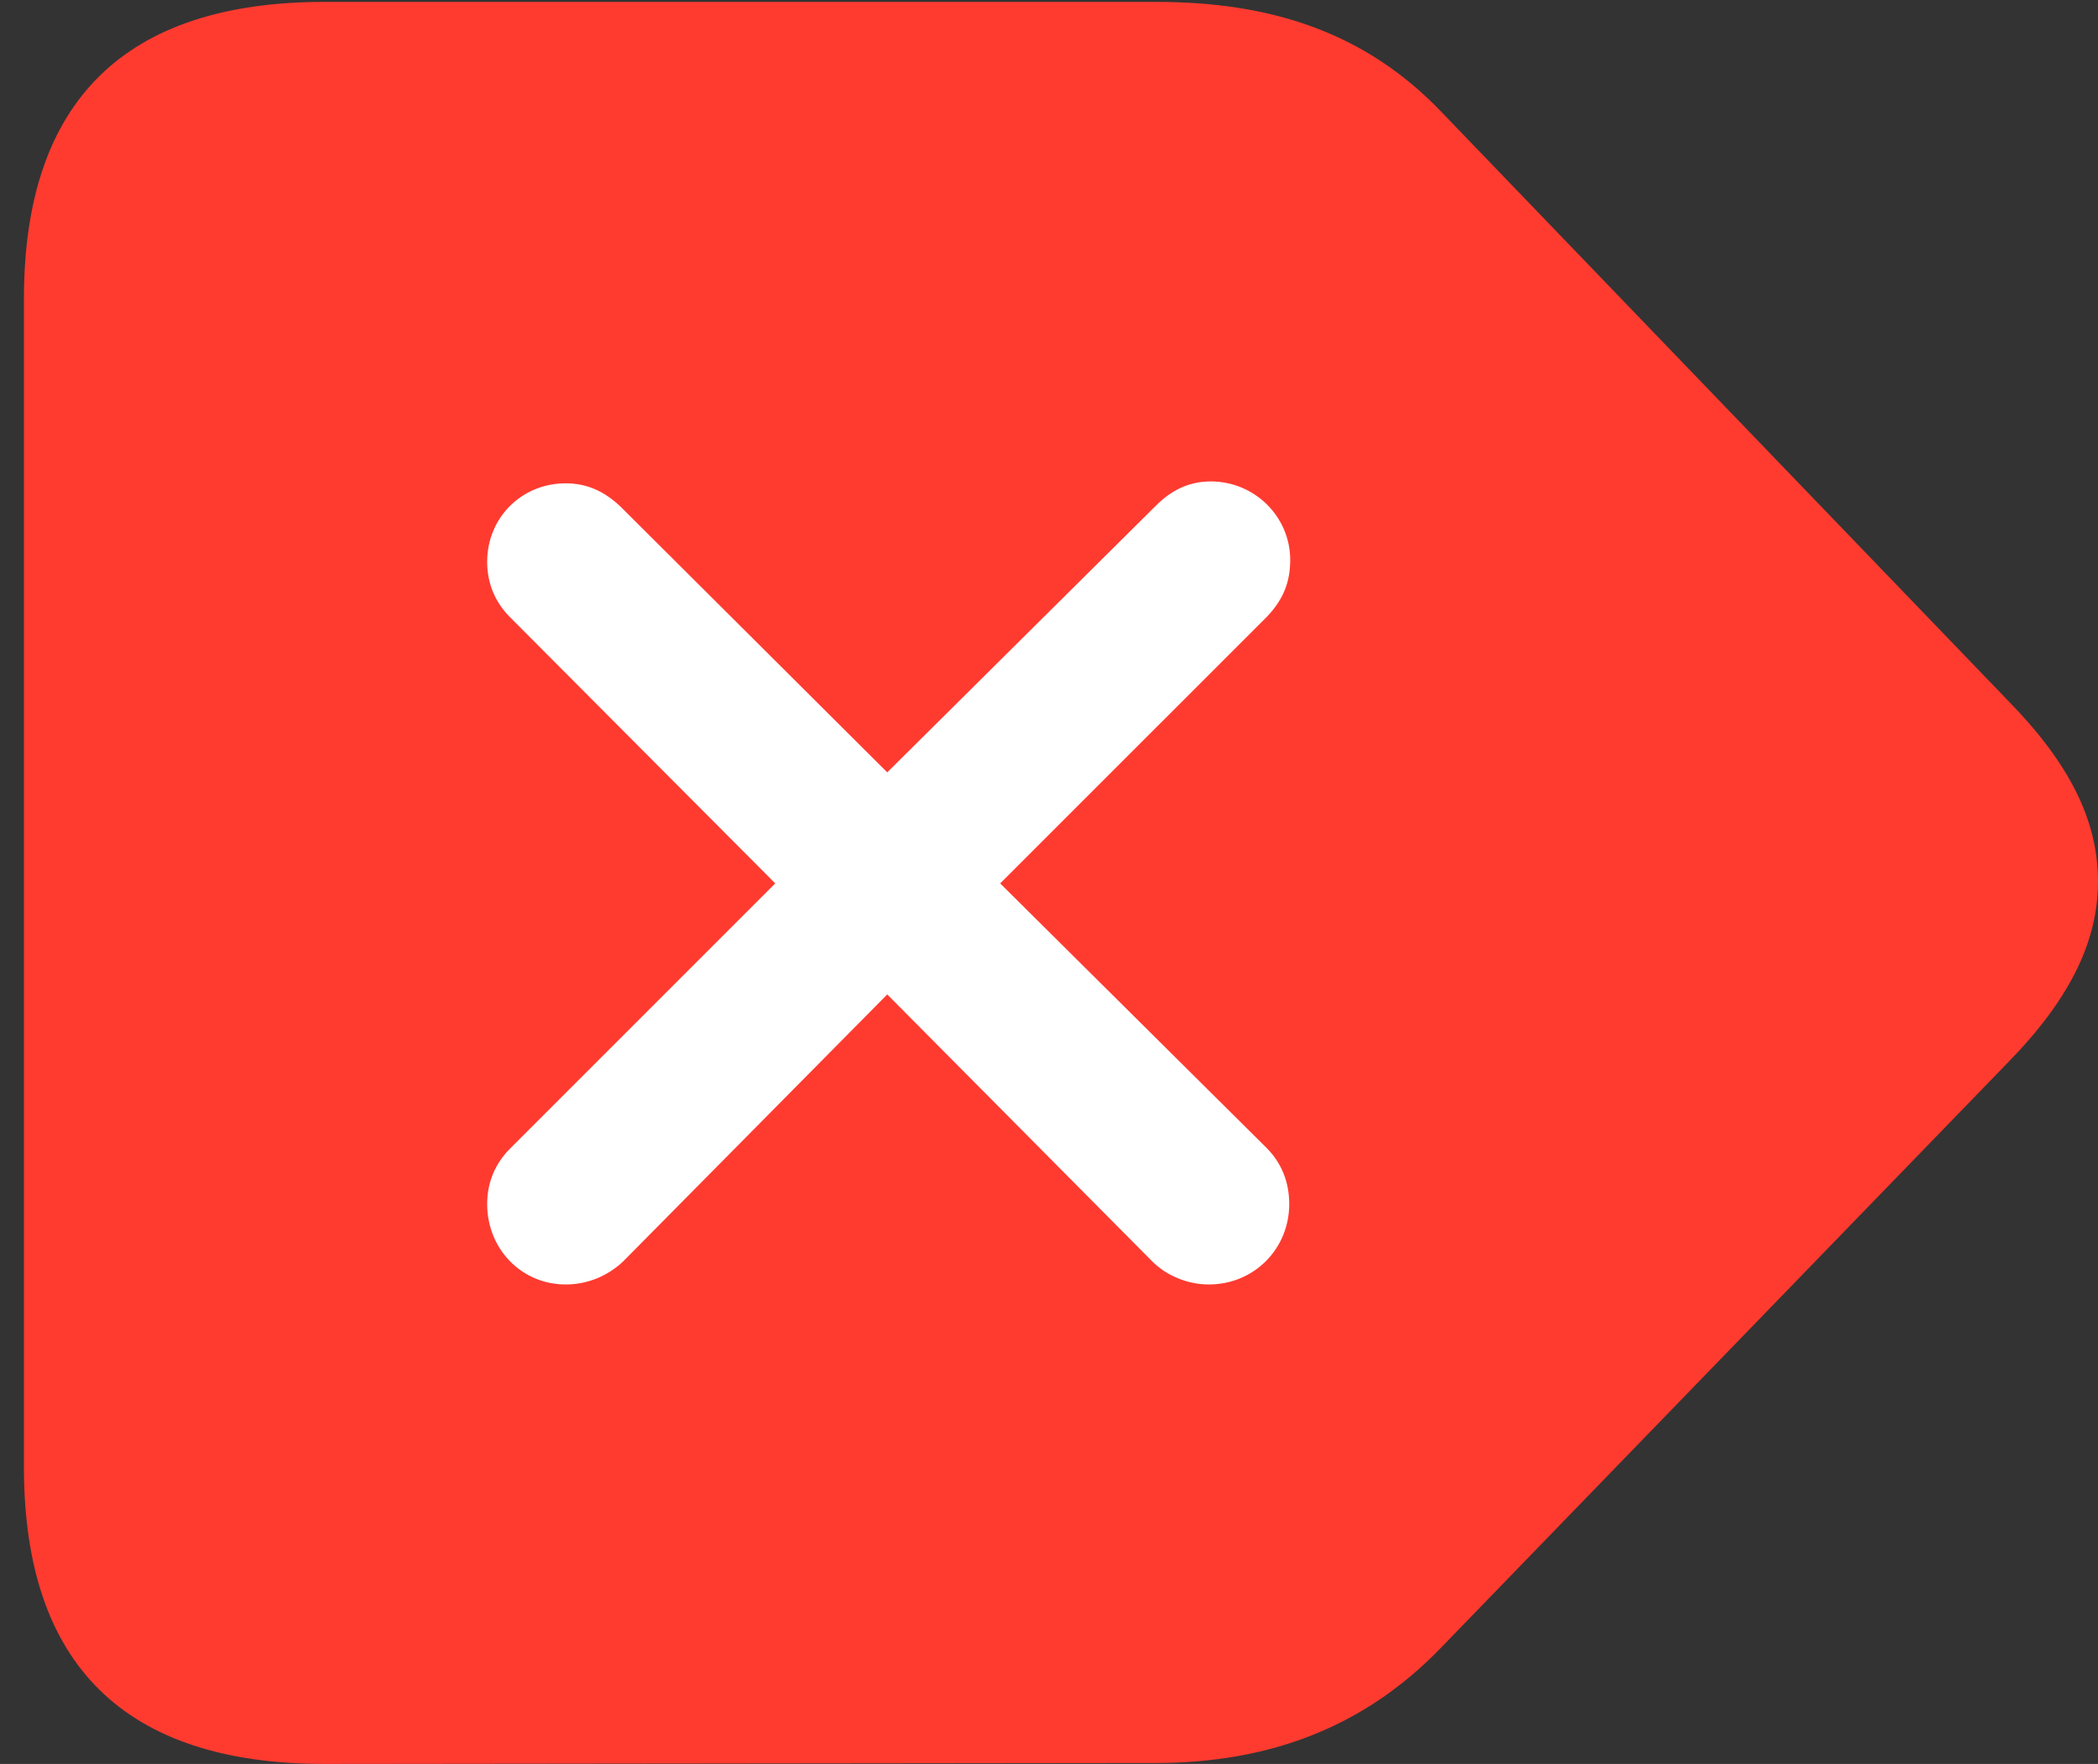 <svg version="1.1" xmlns="http://www.w3.org/2000/svg" xmlns:xlink="http://www.w3.org/1999/xlink" viewBox="0 0 29.969 25.197">
 <rect x="0" y="0" width="29.969" height="25.197" fill="#333333" stroke="none"/>
 <g>
  
  <path d="M4.635 25.197L16.502 25.184C18.102 25.184 19.482 24.691 20.604 23.516L28.67 15.19C29.572 14.273 29.969 13.44 29.969 12.592C29.969 11.73 29.572 10.91 28.67 9.994L20.617 1.627C19.496 0.438 18.115 0.027 16.516 0.027L4.635 0.027C1.791 0.027 0.342 1.436 0.342 4.266L0.342 20.959C0.342 23.789 1.791 25.197 4.635 25.197Z" style="fill:#ff3b30"></path>
  <path d="M8.08 18.348C7.451 18.348 6.959 17.842 6.959 17.199C6.959 16.898 7.068 16.625 7.287 16.406L11.074 12.619L7.287 8.818C7.068 8.6 6.959 8.326 6.959 8.025C6.959 7.396 7.451 6.904 8.08 6.904C8.395 6.904 8.641 7.027 8.859 7.232L12.674 11.033L16.516 7.219C16.748 6.986 17.008 6.877 17.295 6.877C17.924 6.877 18.43 7.383 18.43 7.998C18.43 8.312 18.334 8.559 18.102 8.805L14.287 12.619L18.088 16.393C18.307 16.611 18.416 16.885 18.416 17.199C18.416 17.842 17.91 18.348 17.268 18.348C16.967 18.348 16.666 18.225 16.461 18.02L12.674 14.205L8.9 18.02C8.682 18.225 8.395 18.348 8.08 18.348Z" style="fill:white"></path>
 </g>
</svg>